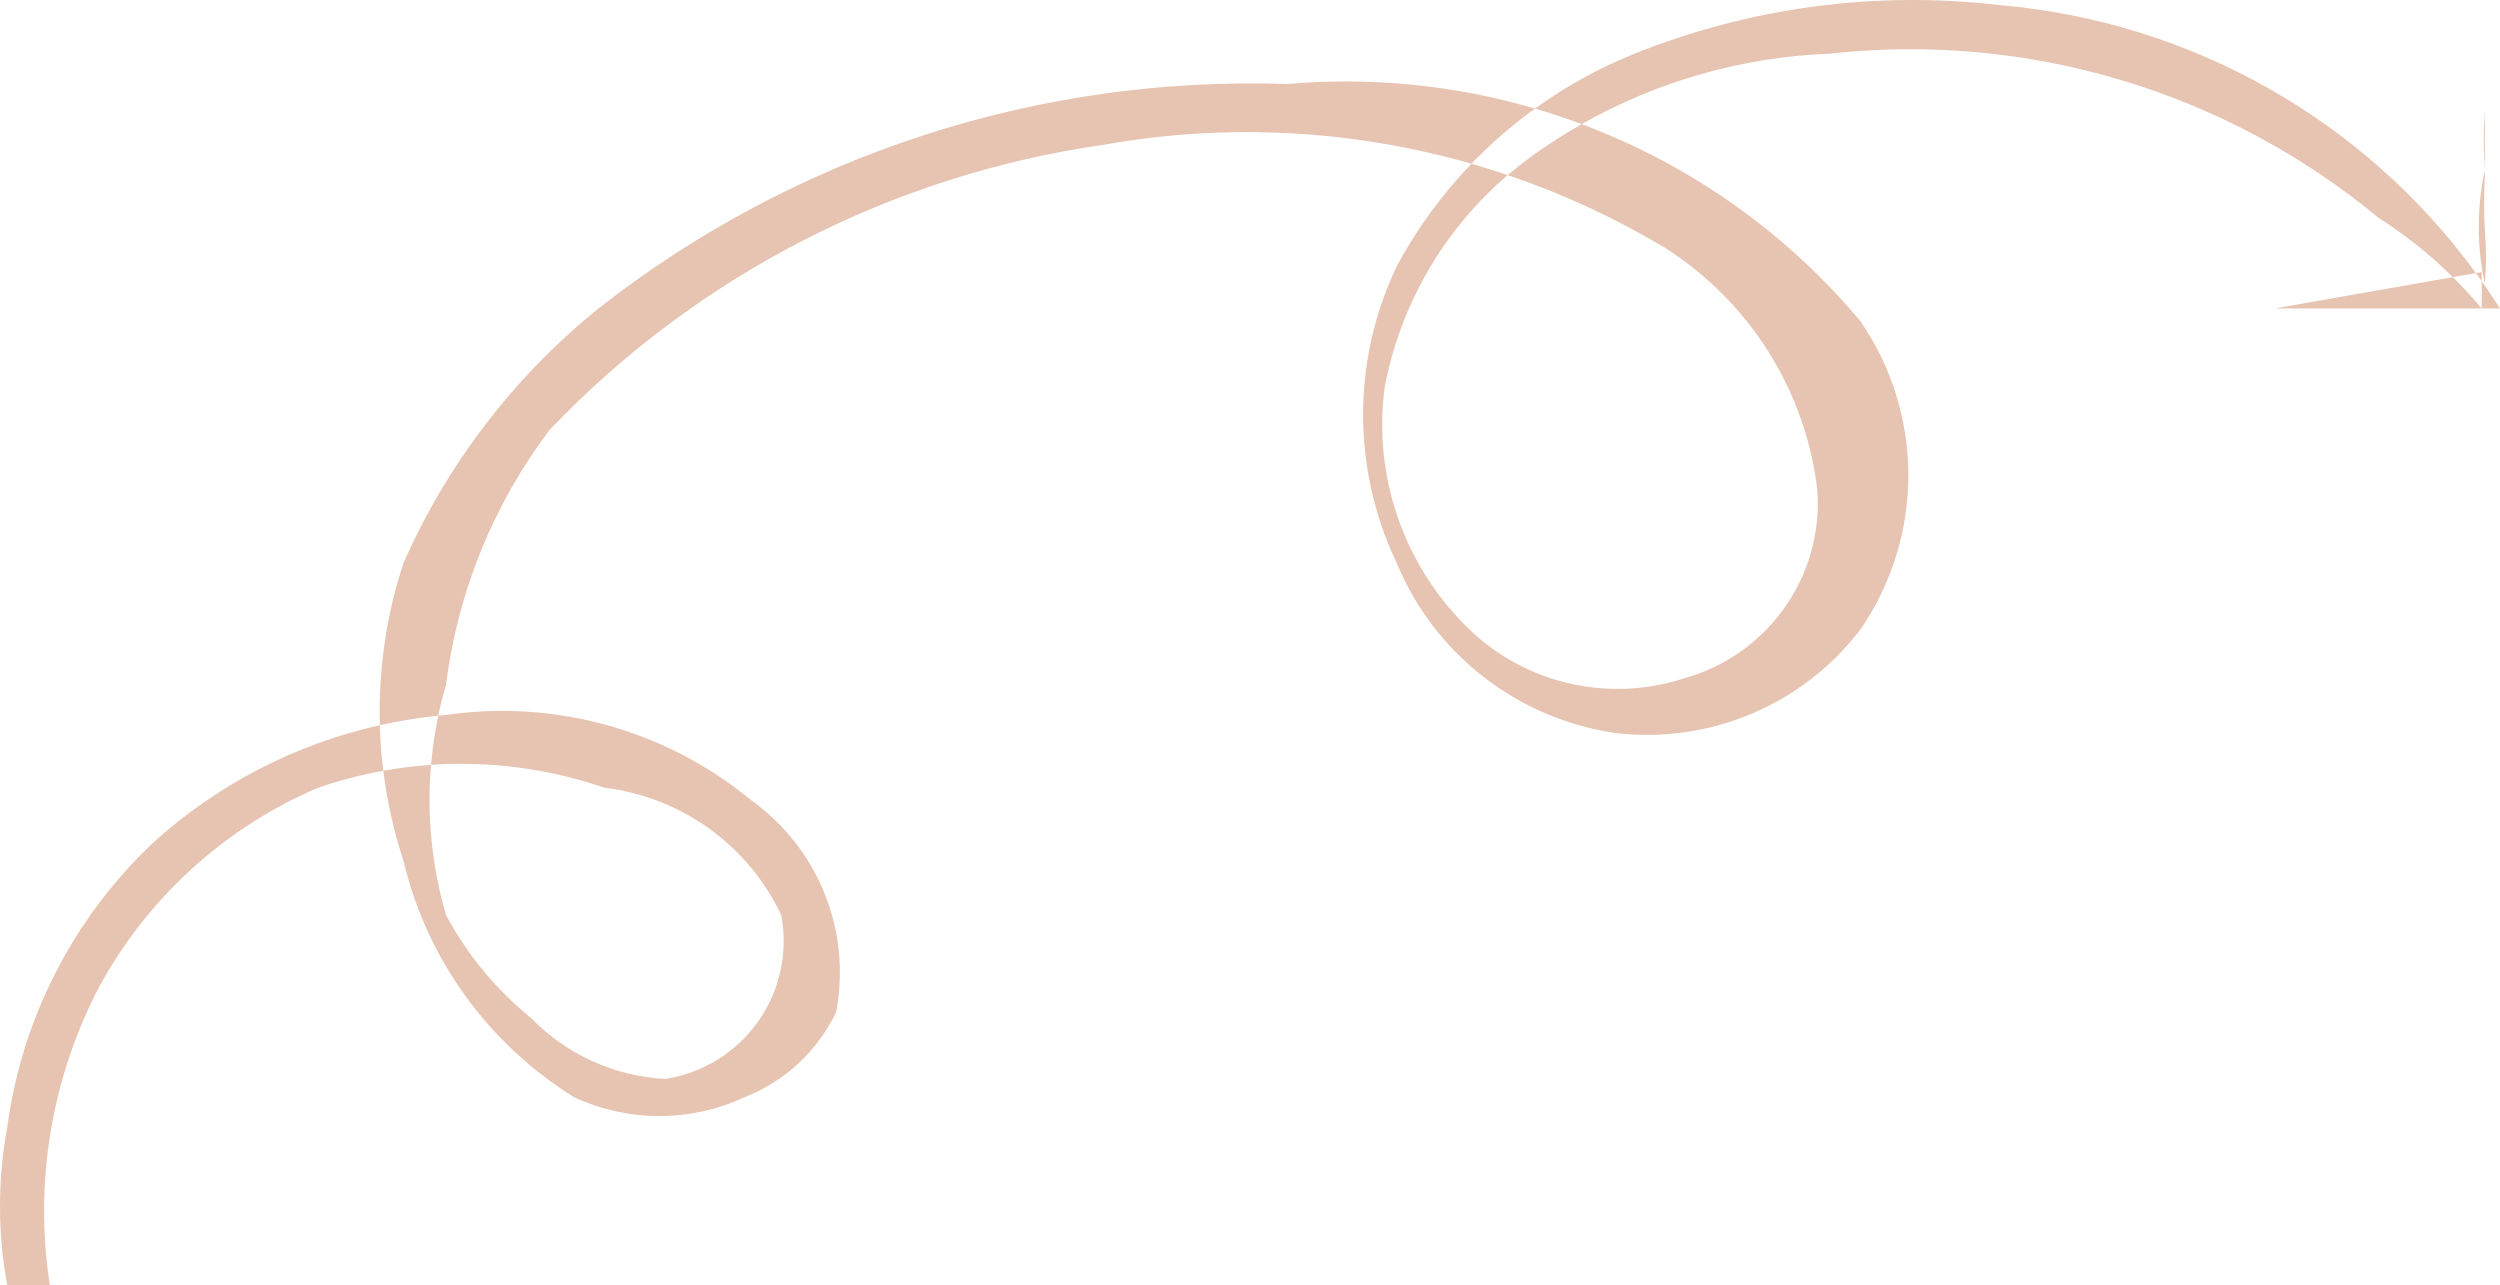 <svg width="142" height="73" viewBox="0 0 142 73" fill="none" xmlns="http://www.w3.org/2000/svg">
<path fill-rule="evenodd" clip-rule="evenodd" d="M5.602 56.115C2.904 61.309 1.934 67.222 2.833 73H0.41C-0.137 70.038 -0.137 67.002 0.41 64.041C1.232 57.854 4.165 52.136 8.718 47.846C12.369 44.544 16.803 42.261 21.574 41.192C21.598 42.056 21.663 42.92 21.77 43.781C20.518 44.006 19.28 44.327 18.065 44.744C12.738 47.022 8.344 51.031 5.602 56.115ZM24.482 43.444C23.574 43.507 22.669 43.619 21.77 43.781C21.985 45.504 22.365 47.211 22.912 48.879C24.234 54.457 27.719 59.287 32.605 62.318C35.676 63.75 39.227 63.75 42.298 62.318C44.58 61.422 46.436 59.698 47.491 57.494C48.374 52.877 46.483 48.17 42.644 45.433C37.819 41.463 31.53 39.711 25.335 40.609C25.188 40.622 25.04 40.636 24.893 40.651C25.017 40.059 25.164 39.47 25.335 38.886C25.994 33.633 28.023 28.644 31.22 24.414C39.591 15.64 50.69 9.934 62.723 8.218C69.719 6.975 76.851 7.369 83.577 9.3C81.919 11.025 80.49 12.976 79.34 15.11C76.786 20.451 76.786 26.654 79.34 31.995C81.488 37.178 86.227 40.847 91.803 41.643C97.133 42.254 102.393 40.029 105.65 35.785C109.307 30.493 109.307 23.504 105.65 18.211C101.374 13.123 95.904 9.32 89.841 7.051C94.128 4.619 98.955 3.239 103.919 3.05C115.144 1.807 126.393 5.166 135.076 12.354C136.611 13.331 138.035 14.467 139.324 15.742L129.191 17.522H140.961H142C141.666 16.995 141.32 16.477 140.961 15.97V15.455L140.633 15.512C134.293 6.813 124.448 1.232 113.613 0.293C106.566 -0.539 99.423 0.409 92.841 3.05C90.822 3.862 88.925 4.912 87.186 6.167C82.683 4.848 77.915 4.352 73.109 4.773C58.965 4.289 45.107 8.805 33.99 17.522C29.191 21.399 25.393 26.361 22.912 31.995C21.933 34.98 21.488 38.091 21.574 41.192C22.665 40.947 23.773 40.766 24.893 40.651C24.699 41.575 24.563 42.508 24.482 43.444ZM140.633 15.512L139.324 15.742C139.897 16.309 140.444 16.903 140.961 17.522V15.97C140.853 15.816 140.744 15.664 140.633 15.512ZM85.64 9.945C84.957 9.714 84.269 9.499 83.577 9.3C84.683 8.151 85.891 7.102 87.186 6.167C88.082 6.429 88.968 6.724 89.841 7.051C88.849 7.614 87.886 8.234 86.956 8.908C86.502 9.237 86.064 9.583 85.64 9.945ZM85.64 9.945C88.737 10.993 91.733 12.374 94.572 14.076C99.391 17.144 102.568 22.205 103.227 27.86C103.568 32.771 100.381 37.241 95.611 38.542C91.203 39.965 86.365 38.762 83.148 35.441C79.655 31.886 77.996 26.931 78.648 22.002C79.538 17.293 82.014 13.046 85.64 9.945ZM24.482 43.444C27.799 43.216 31.151 43.65 34.336 44.744C38.71 45.277 42.502 48.01 44.375 51.98C44.776 54.087 44.303 56.264 43.064 58.017C41.825 59.77 39.925 60.949 37.798 61.284C34.913 61.135 32.191 59.904 30.182 57.838C28.193 56.224 26.545 54.233 25.335 51.98C24.522 49.199 24.238 46.305 24.482 43.444ZM141.139 9.66C141.058 8.528 141.058 7.392 141.139 6.26V6.94V9.66ZM141.139 9.66V10C141.083 11.019 141.083 12.041 141.139 13.06C141.228 14.078 141.228 15.102 141.139 16.12C140.679 13.991 140.679 11.789 141.139 9.66Z" fill="#E7C4B2"/>
</svg>
